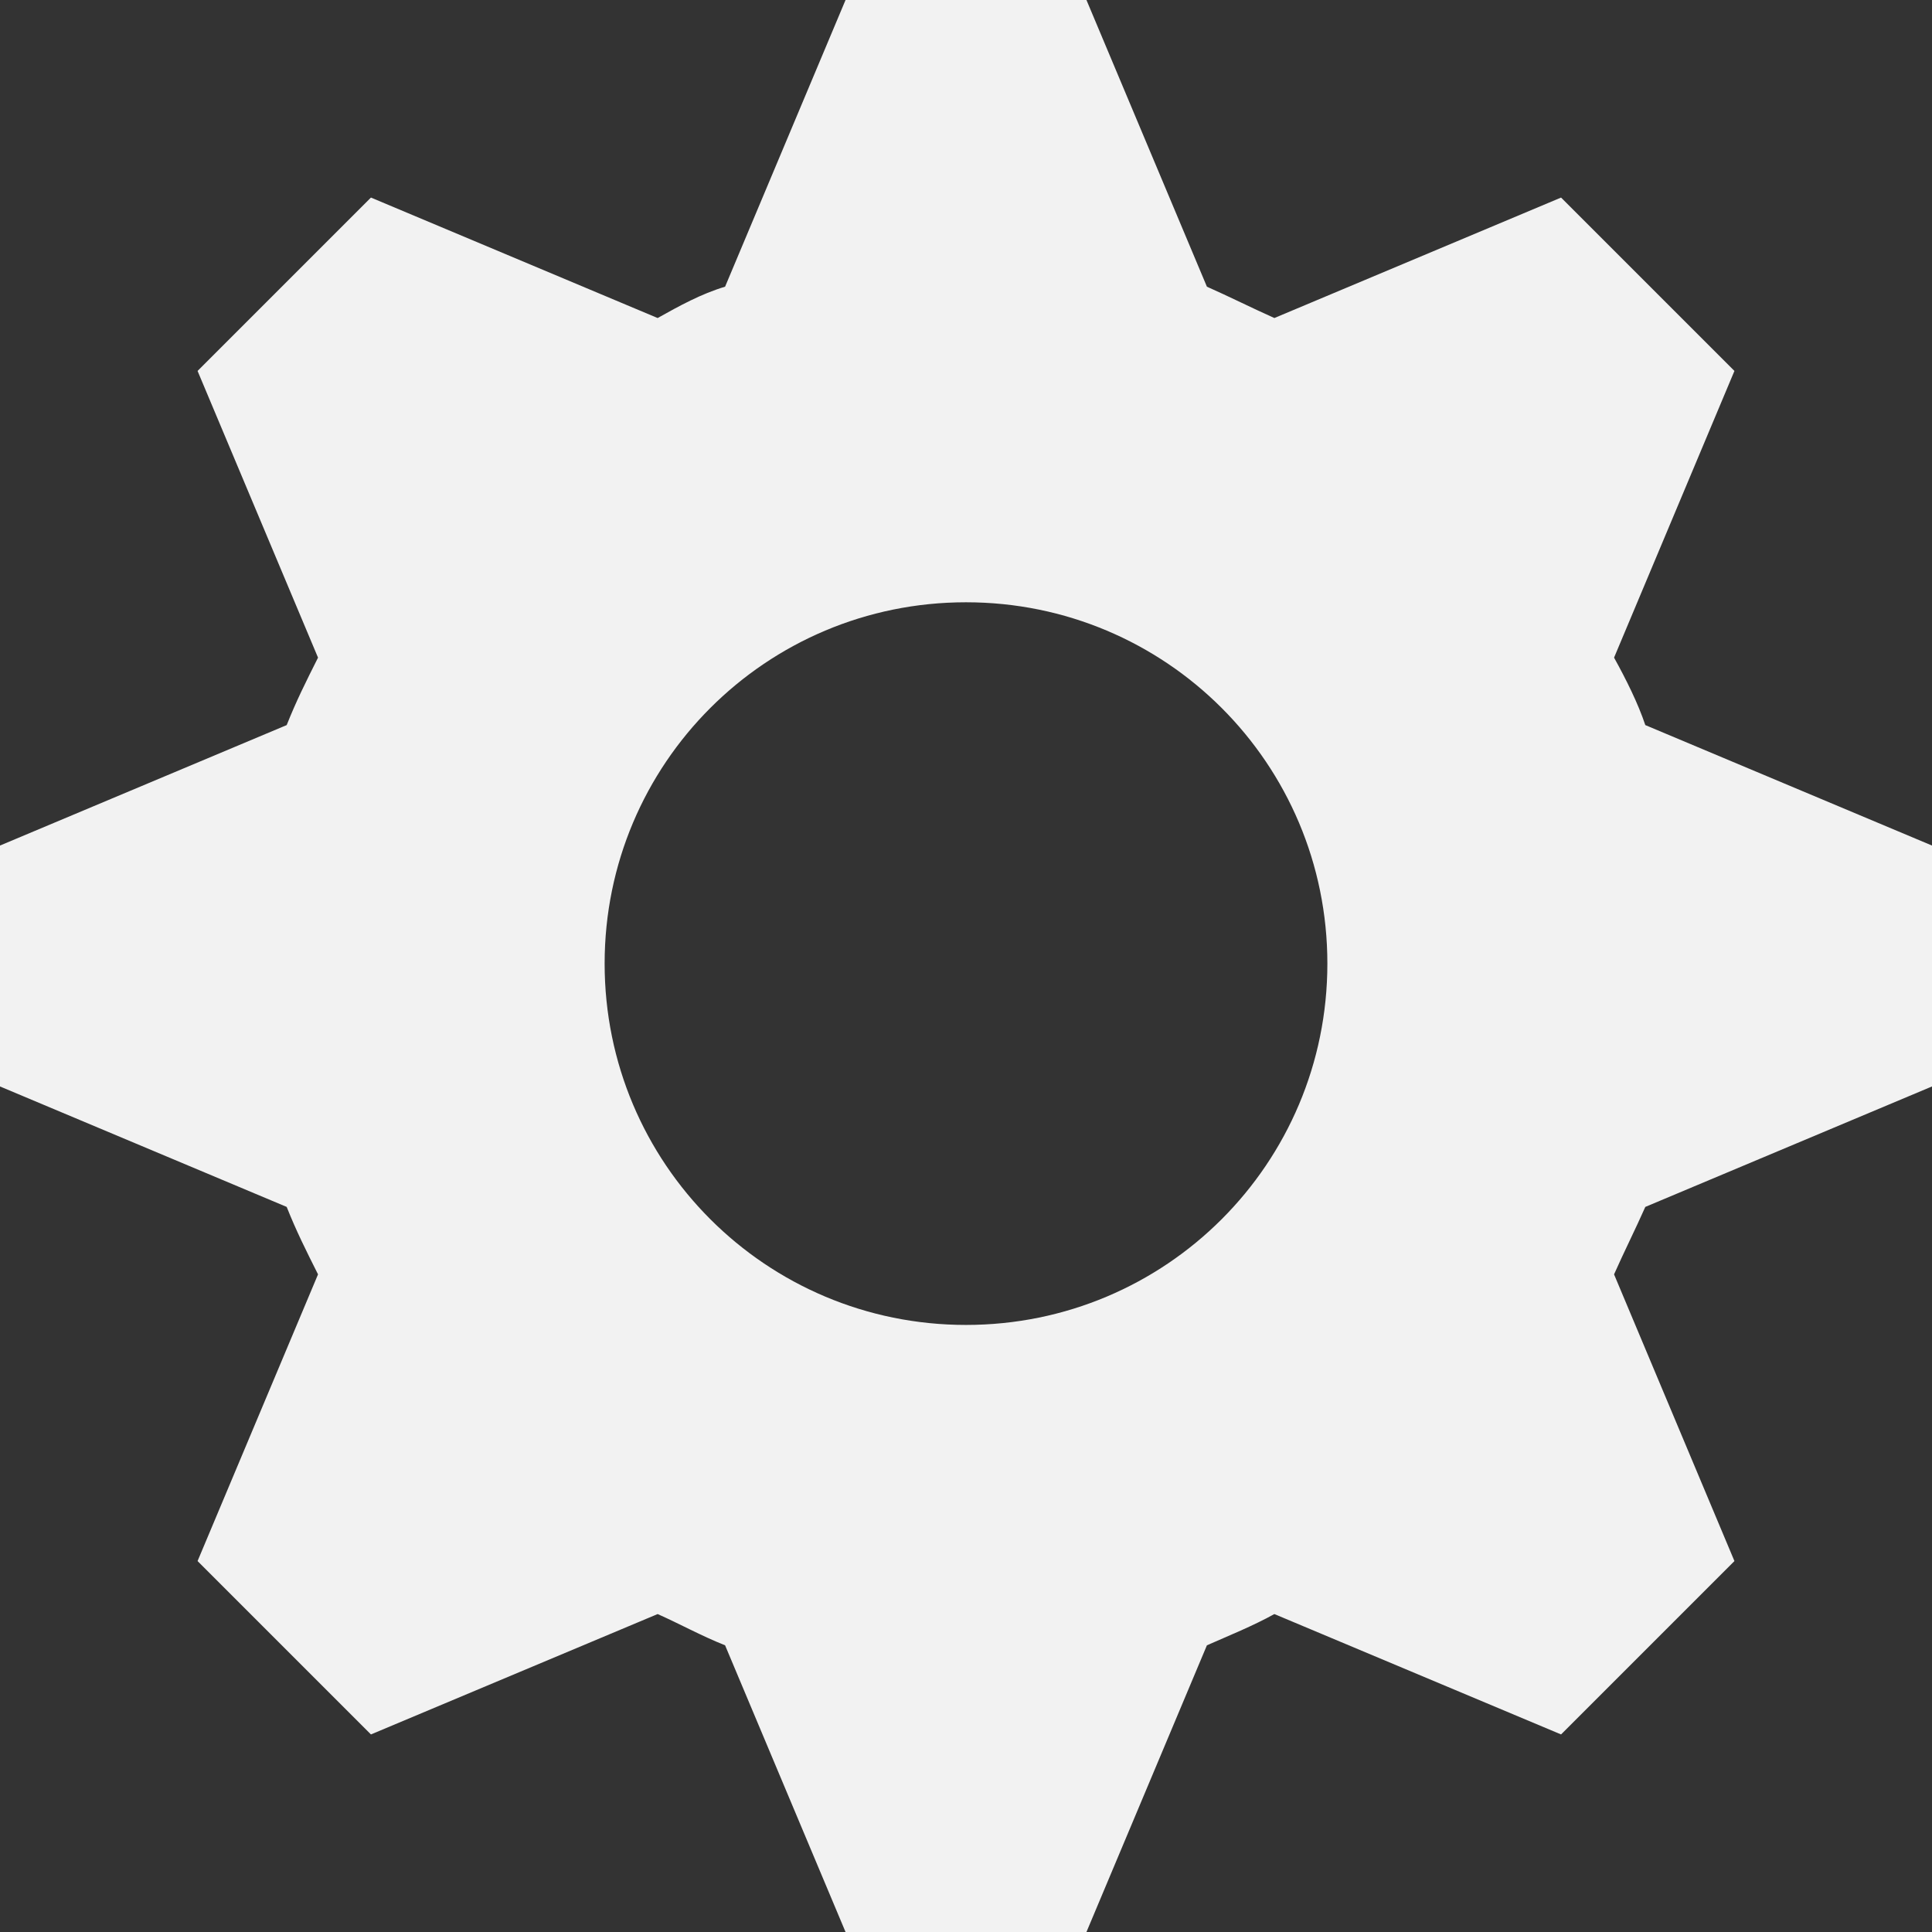 <svg width="23" height="23" viewBox="0 0 23 23" fill="none" xmlns="http://www.w3.org/2000/svg">
<rect x="0" y="0" width="23" height="23" fill="#333333" stroke="none"/>
<path d="M10.066 0L8.632 3.413C8.345 3.499 8.087 3.642 7.829 3.786L4.416 2.352L2.352 4.416L3.786 7.829C3.642 8.116 3.527 8.345 3.413 8.632L0 10.066V12.934L3.413 14.368C3.527 14.655 3.642 14.884 3.786 15.171L2.352 18.584L4.416 20.648L7.829 19.215C8.087 19.329 8.345 19.473 8.632 19.587L10.066 23H12.934L14.368 19.587C14.626 19.473 14.913 19.358 15.171 19.215L18.584 20.648L20.648 18.584L19.215 15.171C19.329 14.913 19.473 14.626 19.587 14.368L23 12.934V10.066L19.587 8.632C19.501 8.374 19.358 8.087 19.215 7.829L20.648 4.416L18.584 2.352L15.171 3.786C14.913 3.671 14.626 3.527 14.368 3.413L12.934 0L10.066 0ZM11.5 7.17C13.88 7.17 15.802 9.091 15.802 11.471C15.802 13.852 13.88 15.773 11.5 15.773C9.12 15.773 7.198 13.852 7.198 11.471C7.198 9.091 9.12 7.17 11.5 7.17Z" fill="#F2F2F2"/>
</svg>

